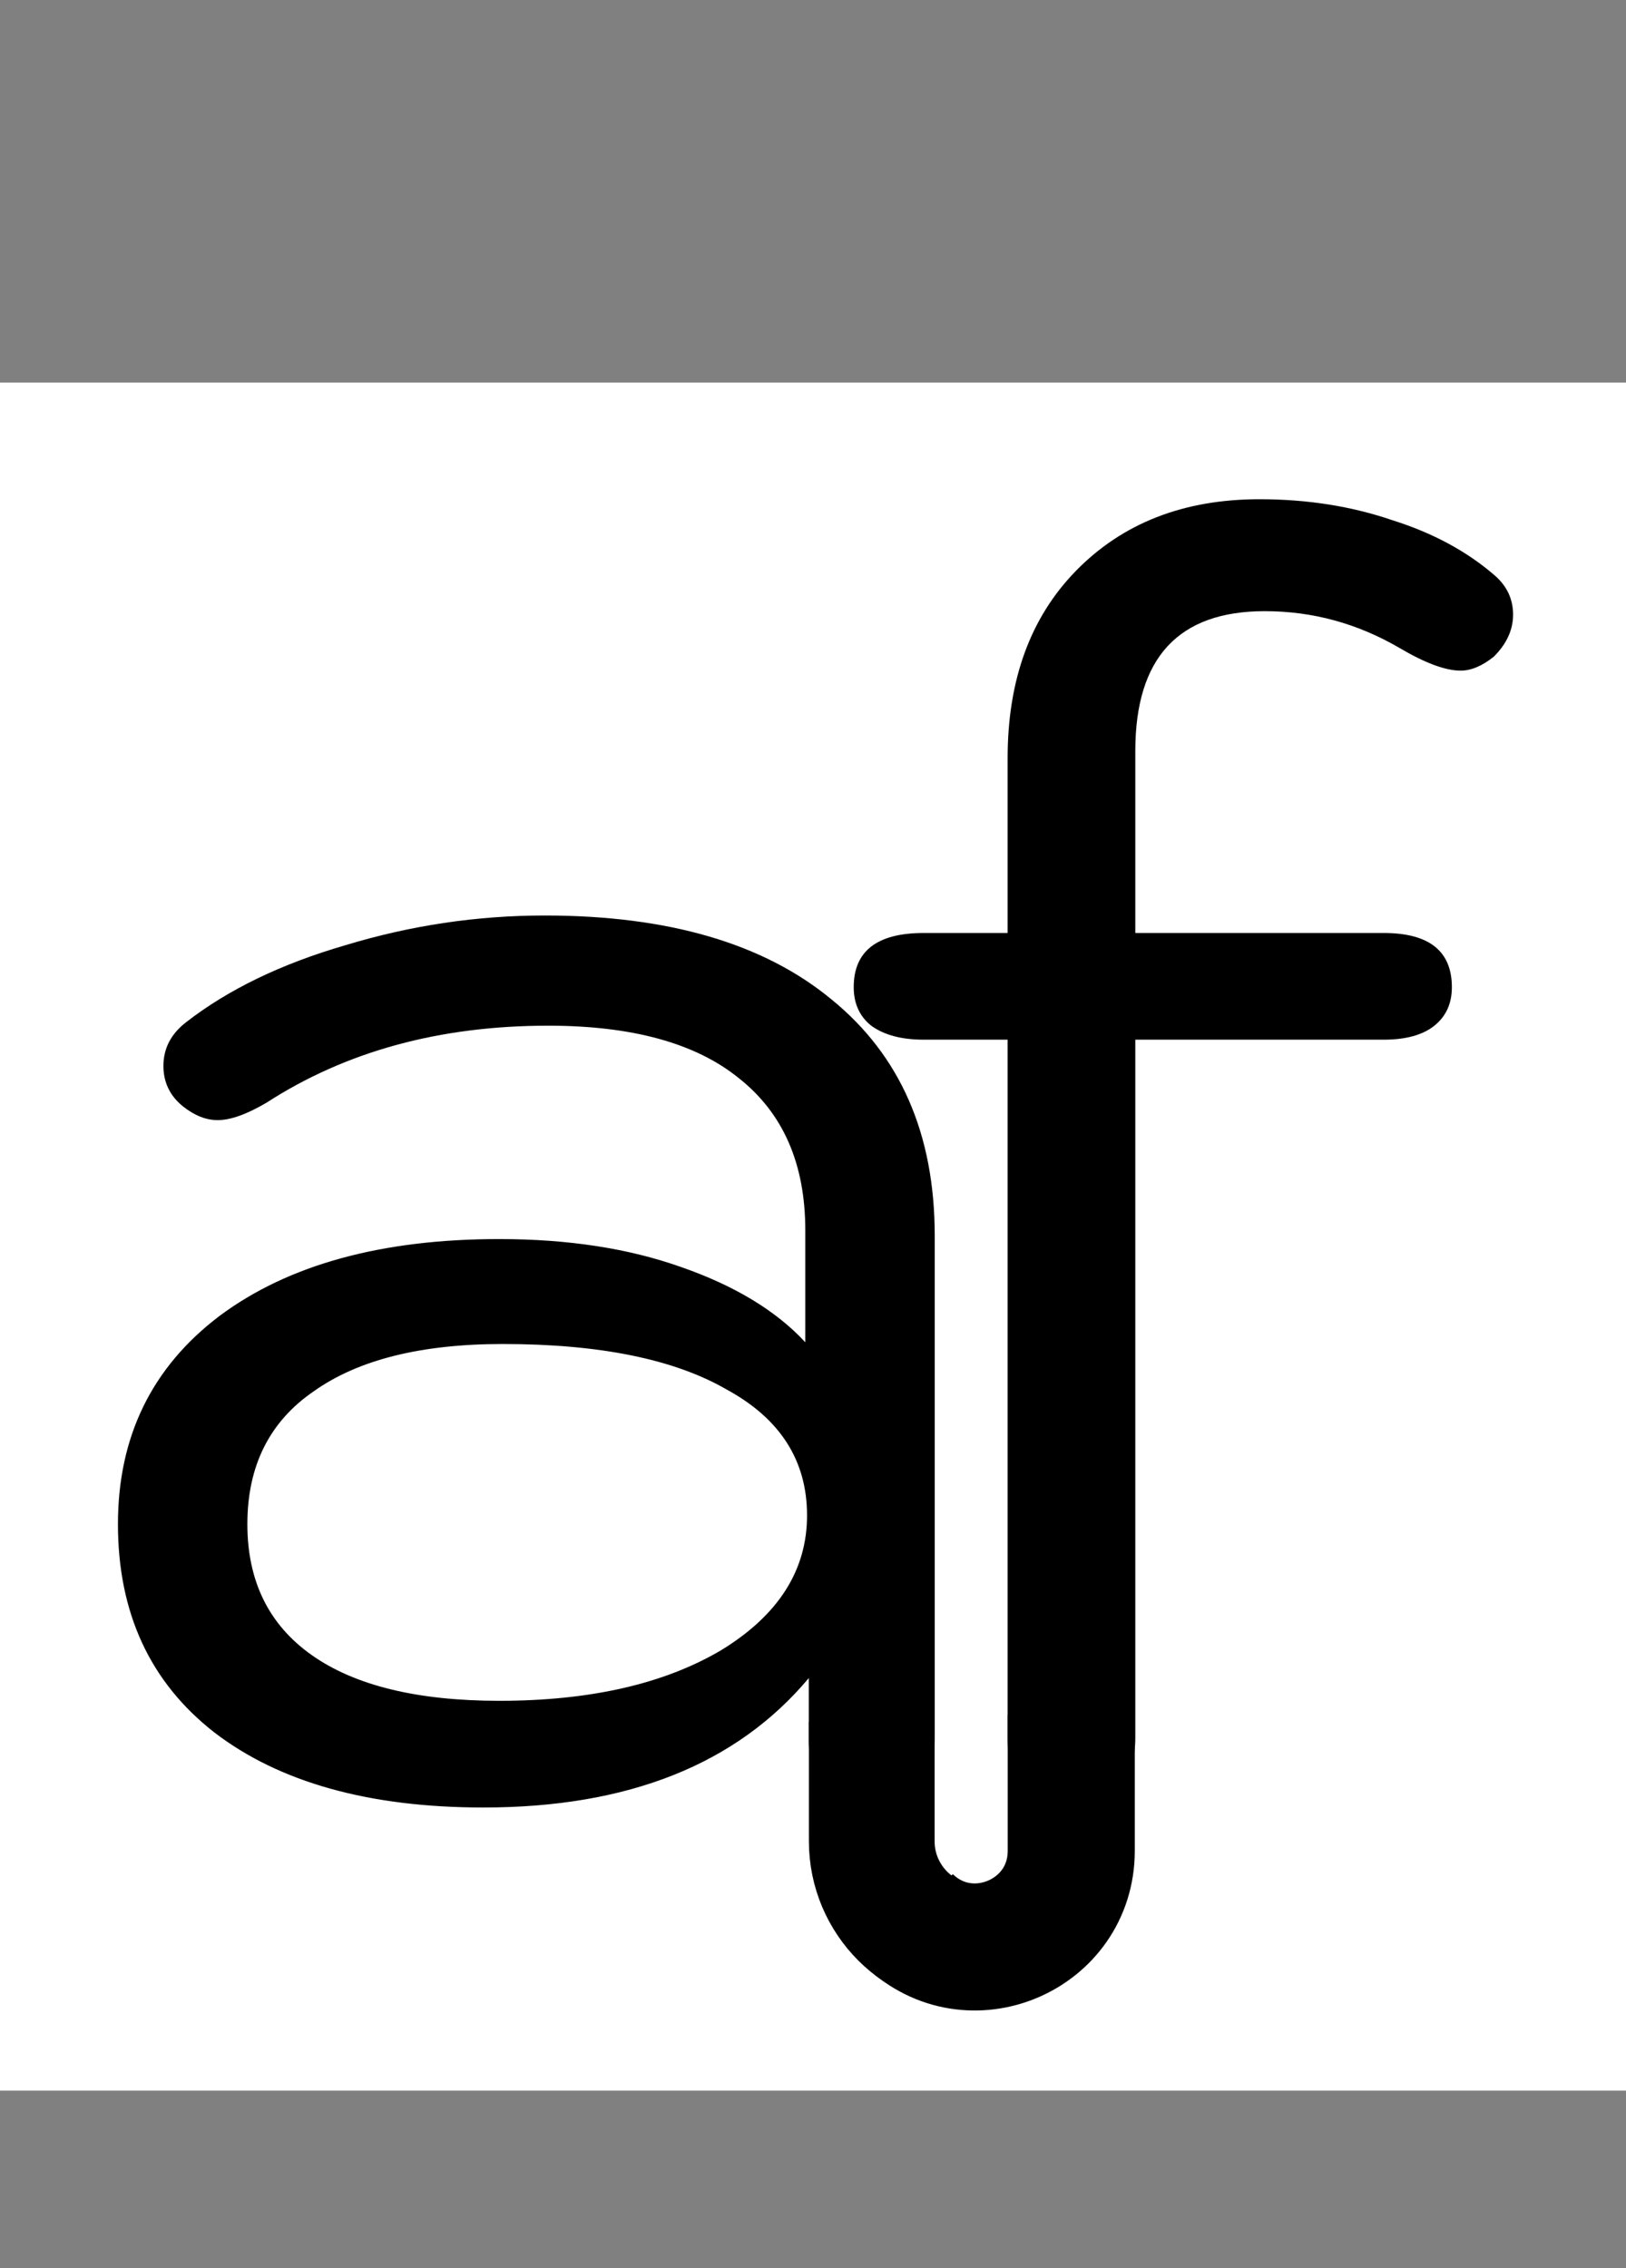 <svg width="119" height="166" viewBox="0 0 119 166" fill="none" xmlns="http://www.w3.org/2000/svg">
<rect x="0" y="0" width="119" height="166" fill="#808080" stroke="none"/>
<rect y="28" width="119" height="125" fill="white"/>
<path d="M35.384 132.28C27.021 132.28 20.451 130.445 15.672 126.776C10.979 123.107 8.632 118.029 8.632 111.544C8.632 105.144 11.107 100.067 16.056 96.312C21.091 92.557 27.917 90.68 36.536 90.68C41.571 90.68 46.008 91.363 49.848 92.728C53.773 94.093 56.803 95.928 58.936 98.232V90.04C58.936 85.176 57.315 81.464 54.072 78.904C50.915 76.344 46.264 75.064 40.12 75.064C32.184 75.064 25.315 76.941 19.512 80.696C18.061 81.549 16.867 81.976 15.928 81.976C15.075 81.976 14.221 81.635 13.368 80.952C12.429 80.184 11.96 79.203 11.96 78.008C11.96 76.728 12.515 75.661 13.624 74.808C16.696 72.419 20.579 70.541 25.272 69.176C30.051 67.725 34.915 67 39.864 67C48.909 67 55.907 69.048 60.856 73.144C65.891 77.24 68.408 83 68.408 90.424V127.288C68.408 130.616 66.872 132.28 63.8 132.28C62.435 132.28 61.325 131.853 60.472 131C59.619 130.061 59.192 128.867 59.192 127.416V122.808C53.901 129.123 45.965 132.28 35.384 132.28ZM36.536 124.472C43.192 124.472 48.611 123.235 52.792 120.76C56.973 118.2 59.064 114.915 59.064 110.904C59.064 106.893 57.101 103.821 53.176 101.688C49.336 99.469 43.875 98.36 36.792 98.36C30.819 98.36 26.211 99.512 22.968 101.816C19.725 104.035 18.104 107.277 18.104 111.544C18.104 115.725 19.683 118.925 22.84 121.144C25.997 123.363 30.563 124.472 36.536 124.472Z" fill="black"/>
<path d="M109.456 42.168C110.309 42.936 110.736 43.875 110.736 44.984C110.736 46.093 110.267 47.117 109.328 48.056C108.475 48.739 107.664 49.08 106.896 49.08C105.787 49.08 104.293 48.525 102.416 47.416C99.344 45.624 96.059 44.728 92.56 44.728C86.245 44.728 83.088 48.141 83.088 54.968V68.28H101.264C104.592 68.28 106.256 69.603 106.256 72.248C106.256 73.443 105.829 74.381 104.976 75.064C104.123 75.747 102.885 76.088 101.264 76.088H83.088V127.16C83.088 128.781 82.661 130.061 81.808 131C81.04 131.853 79.931 132.28 78.48 132.28C77.029 132.28 75.877 131.853 75.024 131C74.171 130.061 73.744 128.781 73.744 127.16V76.088H67.6C65.979 76.088 64.699 75.747 63.76 75.064C62.907 74.381 62.48 73.443 62.48 72.248C62.48 69.603 64.187 68.28 67.6 68.28H73.744V55.48C73.744 49.763 75.408 45.197 78.736 41.784C82.149 38.285 86.629 36.536 92.176 36.536C95.675 36.536 98.917 37.048 101.904 38.072C104.891 39.011 107.408 40.376 109.456 42.168Z" fill="black"/>
<path d="M63.8 126V134.75C63.8 139.03 67.27 142.5 71.55 142.5V142.5" stroke="black" stroke-width="9.2"/>
<path d="M66.5 140.5V140.5C70.956 144.807 78.4 141.649 78.4 135.451V125.5" stroke="black" stroke-width="9.3"/>
</svg>
